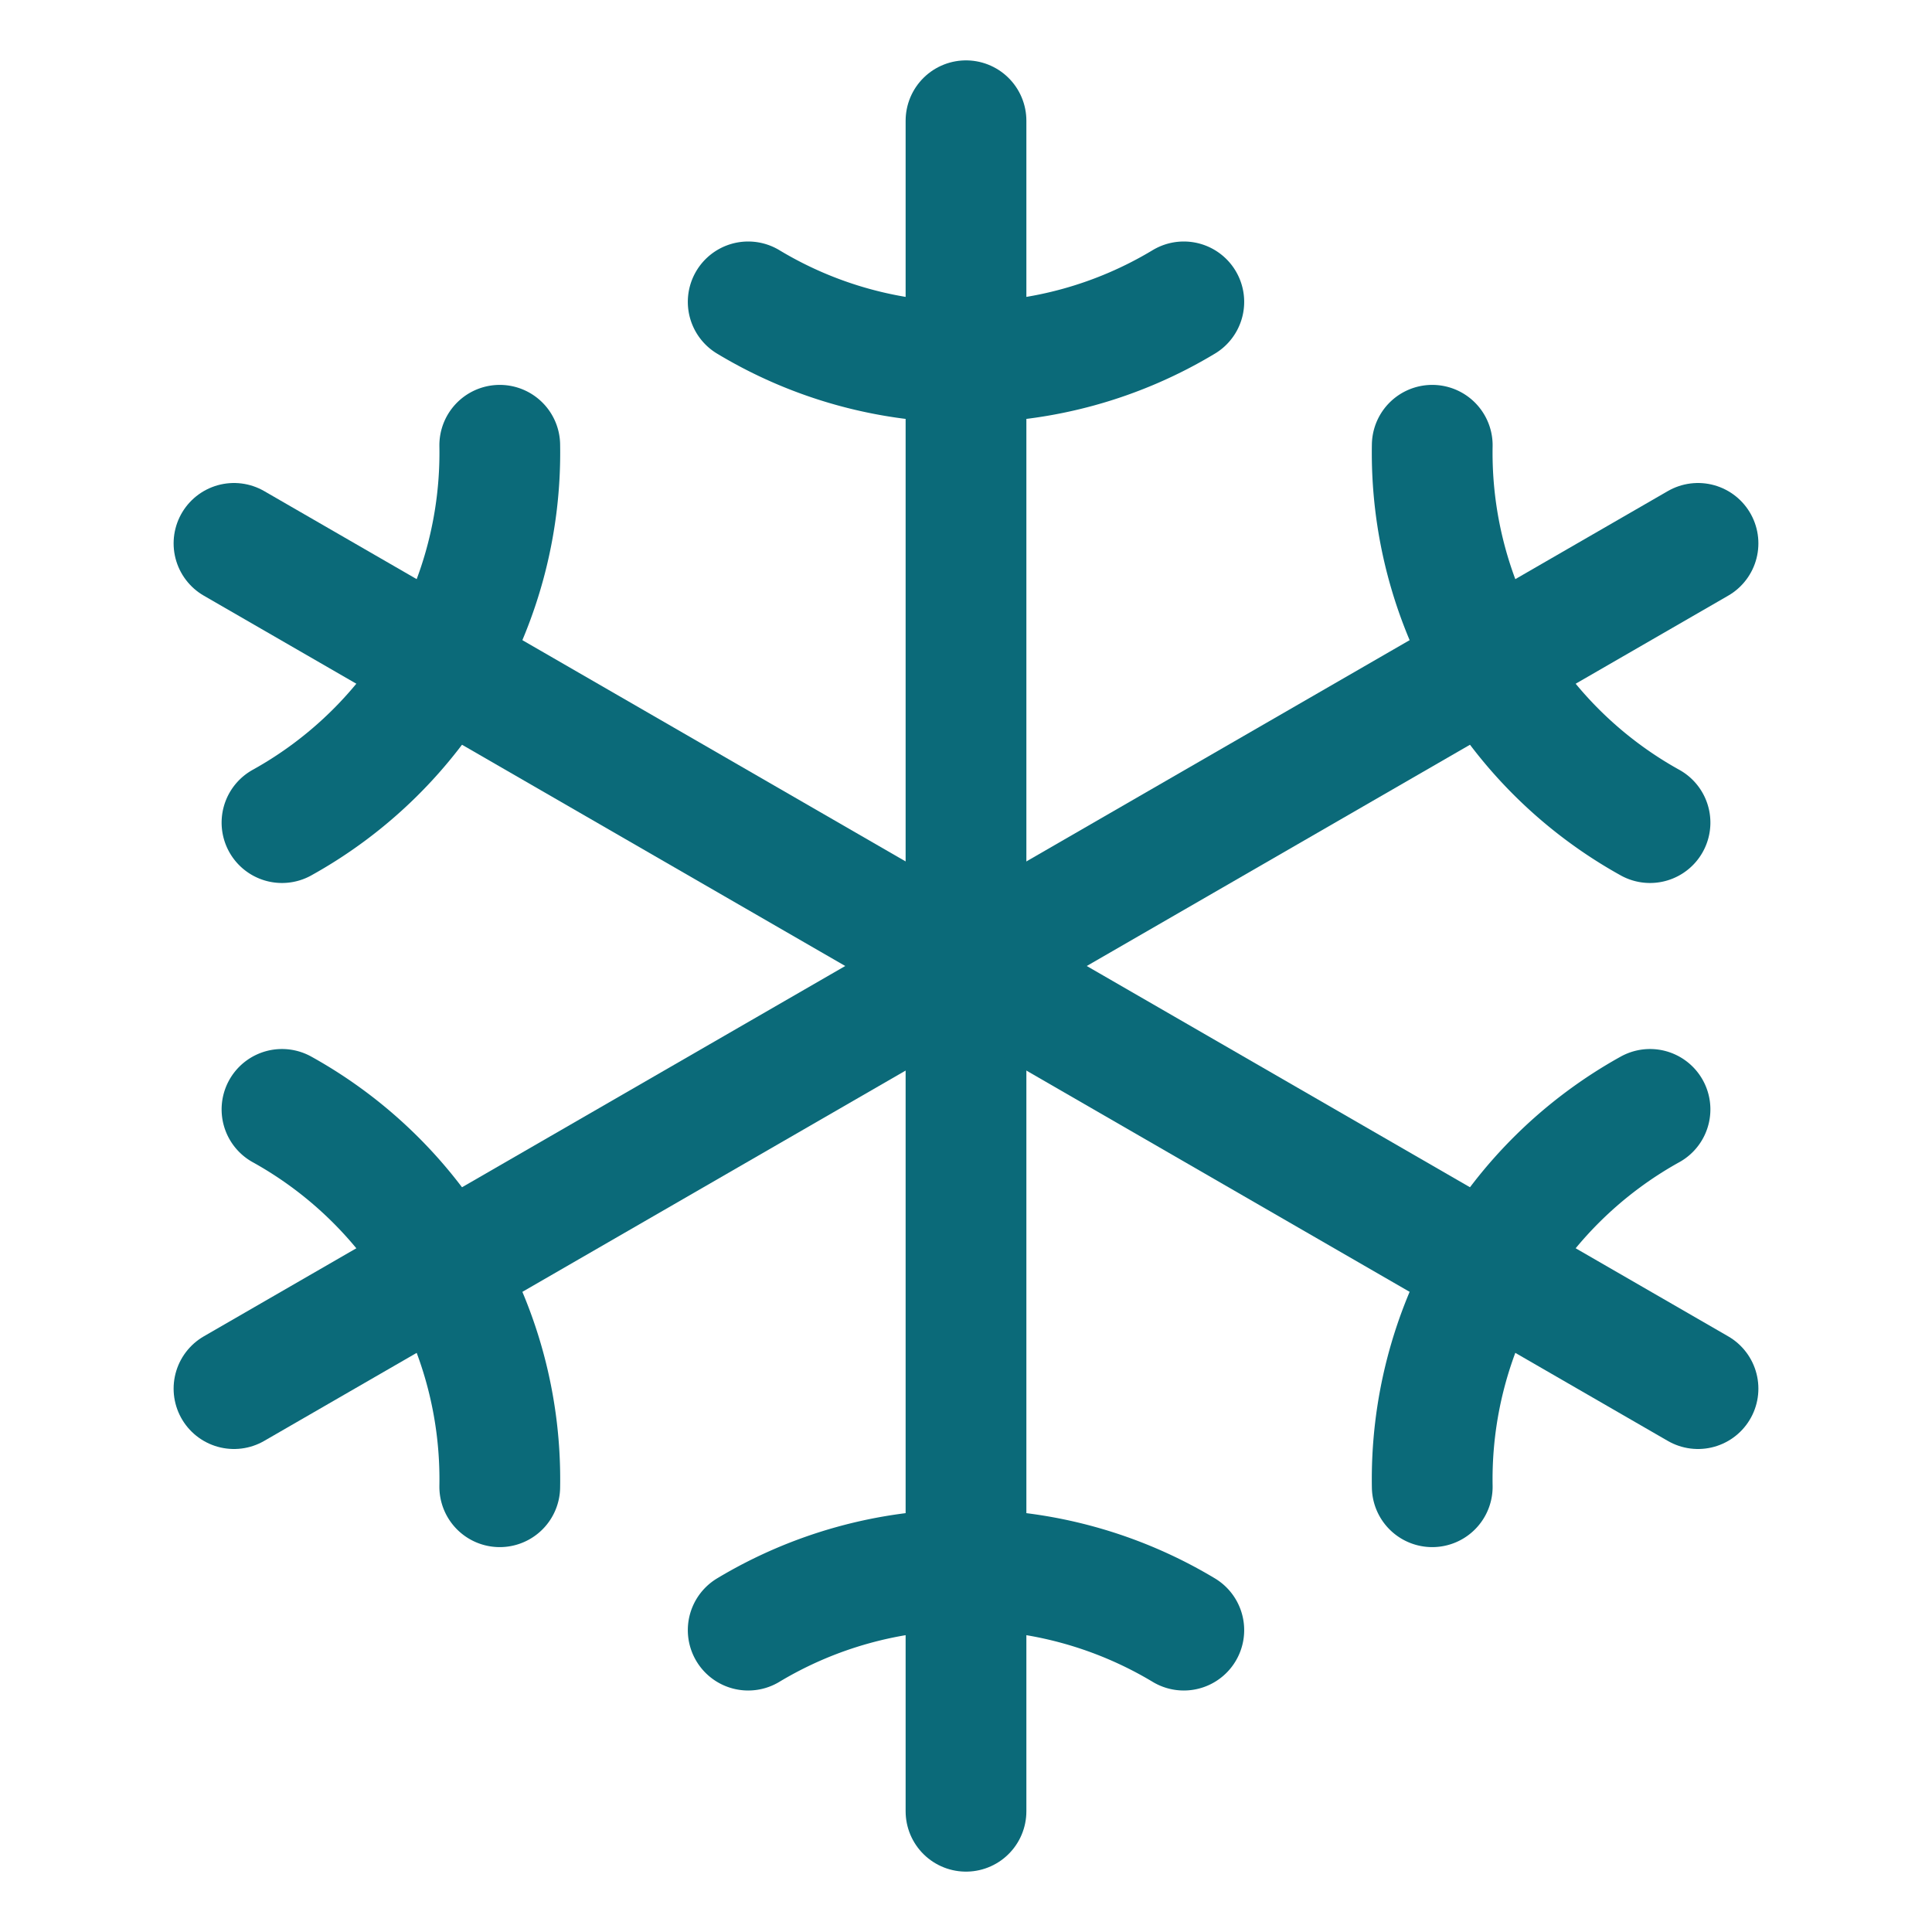 <svg xmlns="http://www.w3.org/2000/svg" width="512" height="512" viewBox="0 0 512 512"><title>ionicons-v5-q</title><line x1="256" y1="32" x2="256" y2="480" style="fill:none;stroke:#0b6a79;stroke-linecap:round;stroke-linejoin:round;stroke-width:32px"/><path d="M313.72,80A111.47,111.47,0,0,1,256,96a111.47,111.47,0,0,1-57.72-16" style="fill:none;stroke:#0b6a79;stroke-linecap:round;stroke-linejoin:round;stroke-width:32px"/><path d="M198.28,432a112.11,112.11,0,0,1,115.44,0" style="fill:none;stroke:#0b6a79;stroke-linecap:round;stroke-linejoin:round;stroke-width:32px"/><line x1="449.99" y1="144" x2="62.01" y2="368" style="fill:none;stroke:#0b6a79;stroke-linecap:round;stroke-linejoin:round;stroke-width:32px"/><path d="M437.27,218a112.09,112.09,0,0,1-57.71-100" style="fill:none;stroke:#0b6a79;stroke-linecap:round;stroke-linejoin:round;stroke-width:32px"/><path d="M74.73,294a112.09,112.09,0,0,1,57.71,100" style="fill:none;stroke:#0b6a79;stroke-linecap:round;stroke-linejoin:round;stroke-width:32px"/><line x1="62.01" y1="144" x2="449.99" y2="368" style="fill:none;stroke:#0b6a79;stroke-linecap:round;stroke-linejoin:round;stroke-width:32px"/><path d="M74.73,218a112.09,112.09,0,0,0,57.71-100" style="fill:none;stroke:#0b6a79;stroke-linecap:round;stroke-linejoin:round;stroke-width:32px"/><path d="M437.27,294a112.09,112.09,0,0,0-57.71,100" style="fill:none;stroke:#0b6a79;stroke-linecap:round;stroke-linejoin:round;stroke-width:32px"/></svg>